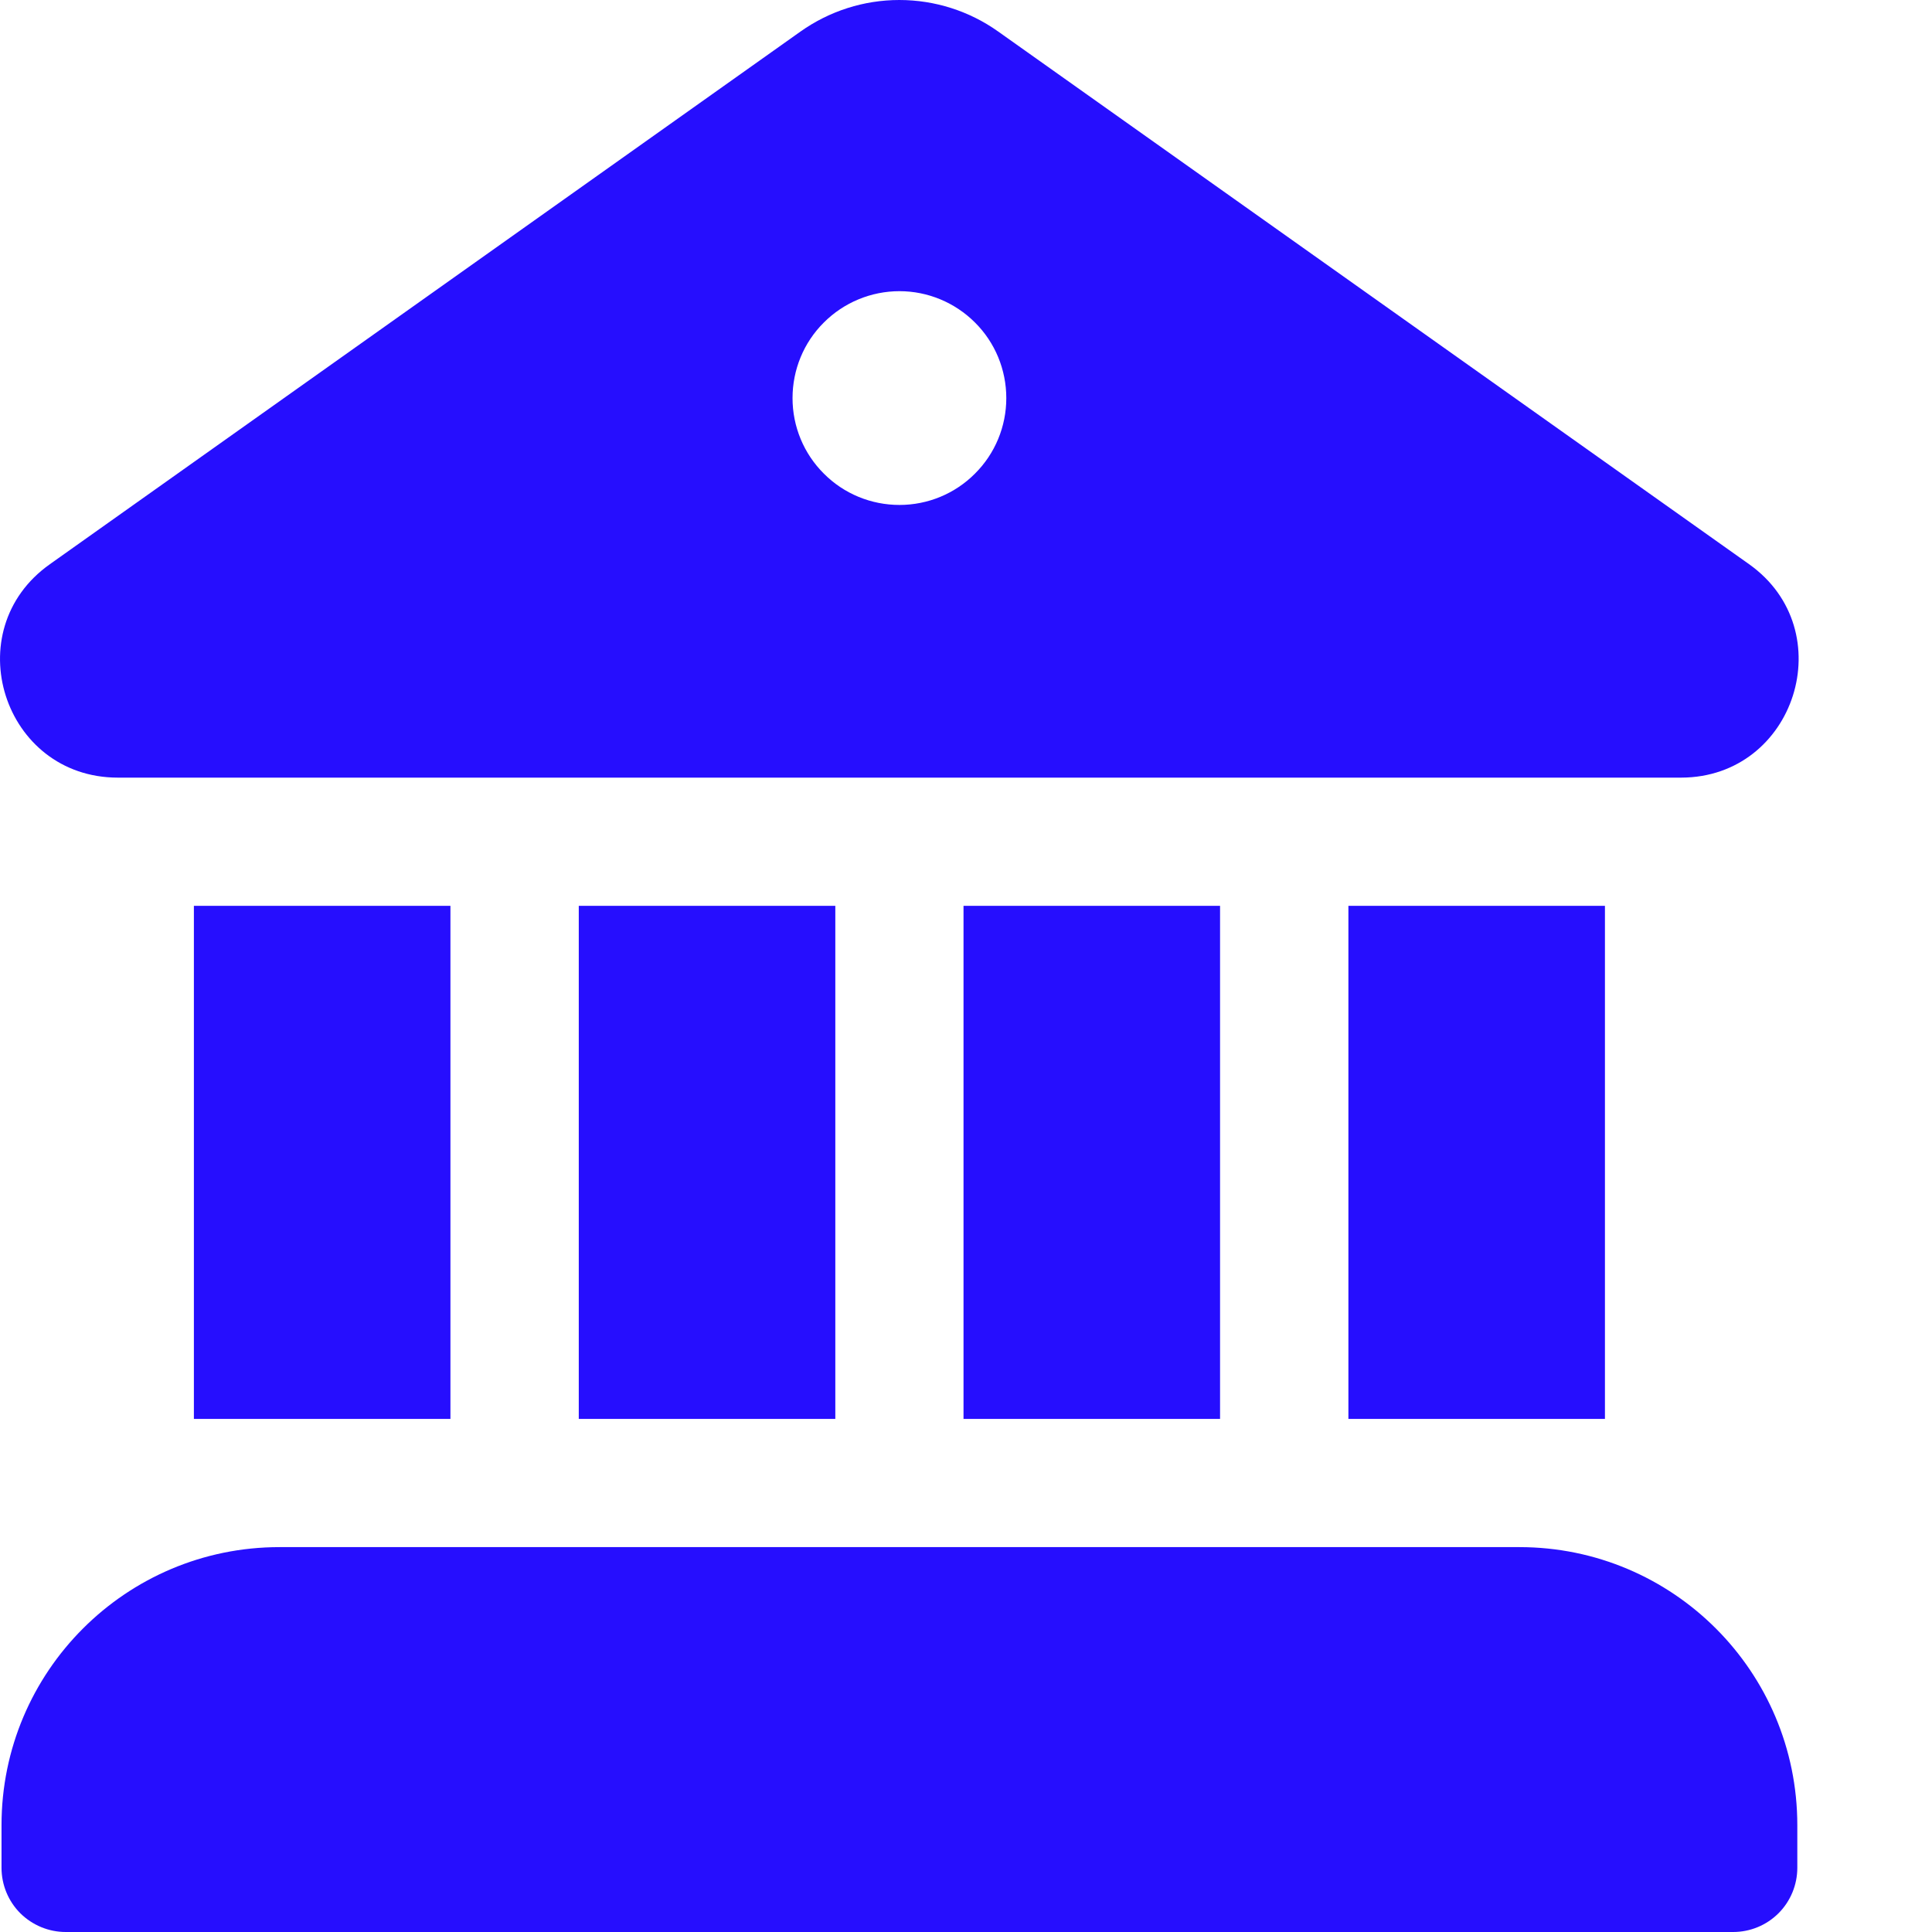 <svg width="14" height="14" viewBox="0 0 14 14" fill="none" xmlns="http://www.w3.org/2000/svg">
<path d="M5.8 0.229C6.01 0.08 6.26 0 6.517 0C6.774 0 7.025 0.08 7.234 0.229L12.674 4.088C13.349 4.567 13.011 5.633 12.183 5.635H0.854C0.023 5.635 -0.317 4.568 0.362 4.088L5.8 0.229ZM6.518 3.659C6.723 3.659 6.92 3.578 7.065 3.432C7.211 3.287 7.292 3.09 7.292 2.885C7.292 2.679 7.211 2.482 7.065 2.337C6.92 2.192 6.723 2.11 6.518 2.11C6.312 2.11 6.115 2.192 5.97 2.337C5.824 2.482 5.743 2.679 5.743 2.885C5.743 3.09 5.824 3.287 5.97 3.432C6.115 3.578 6.312 3.659 6.518 3.659Z" fill="#260EFE"/>
<path d="M1.405 6.564V10.282H3.264V6.564H1.405Z" fill="#260EFE"/>
<path d="M0.011 13.226C0.011 12.113 0.913 11.211 2.025 11.211H11.01C12.123 11.211 13.024 12.113 13.024 13.226V13.535C13.024 13.658 12.975 13.777 12.888 13.864C12.801 13.951 12.683 14 12.559 14H0.476C0.353 14 0.235 13.951 0.147 13.864C0.06 13.777 0.011 13.658 0.011 13.535V13.226Z" fill="#260EFE"/>
<path d="M11.63 6.564V10.282H9.771V6.564H11.63Z" fill="#260EFE"/>
<path d="M8.841 6.564V10.282H6.982V6.564H8.841Z" fill="#260EFE"/>
<path d="M6.053 6.564V10.282H4.194V6.564H6.053Z" fill="#260EFE"/>
</svg>
